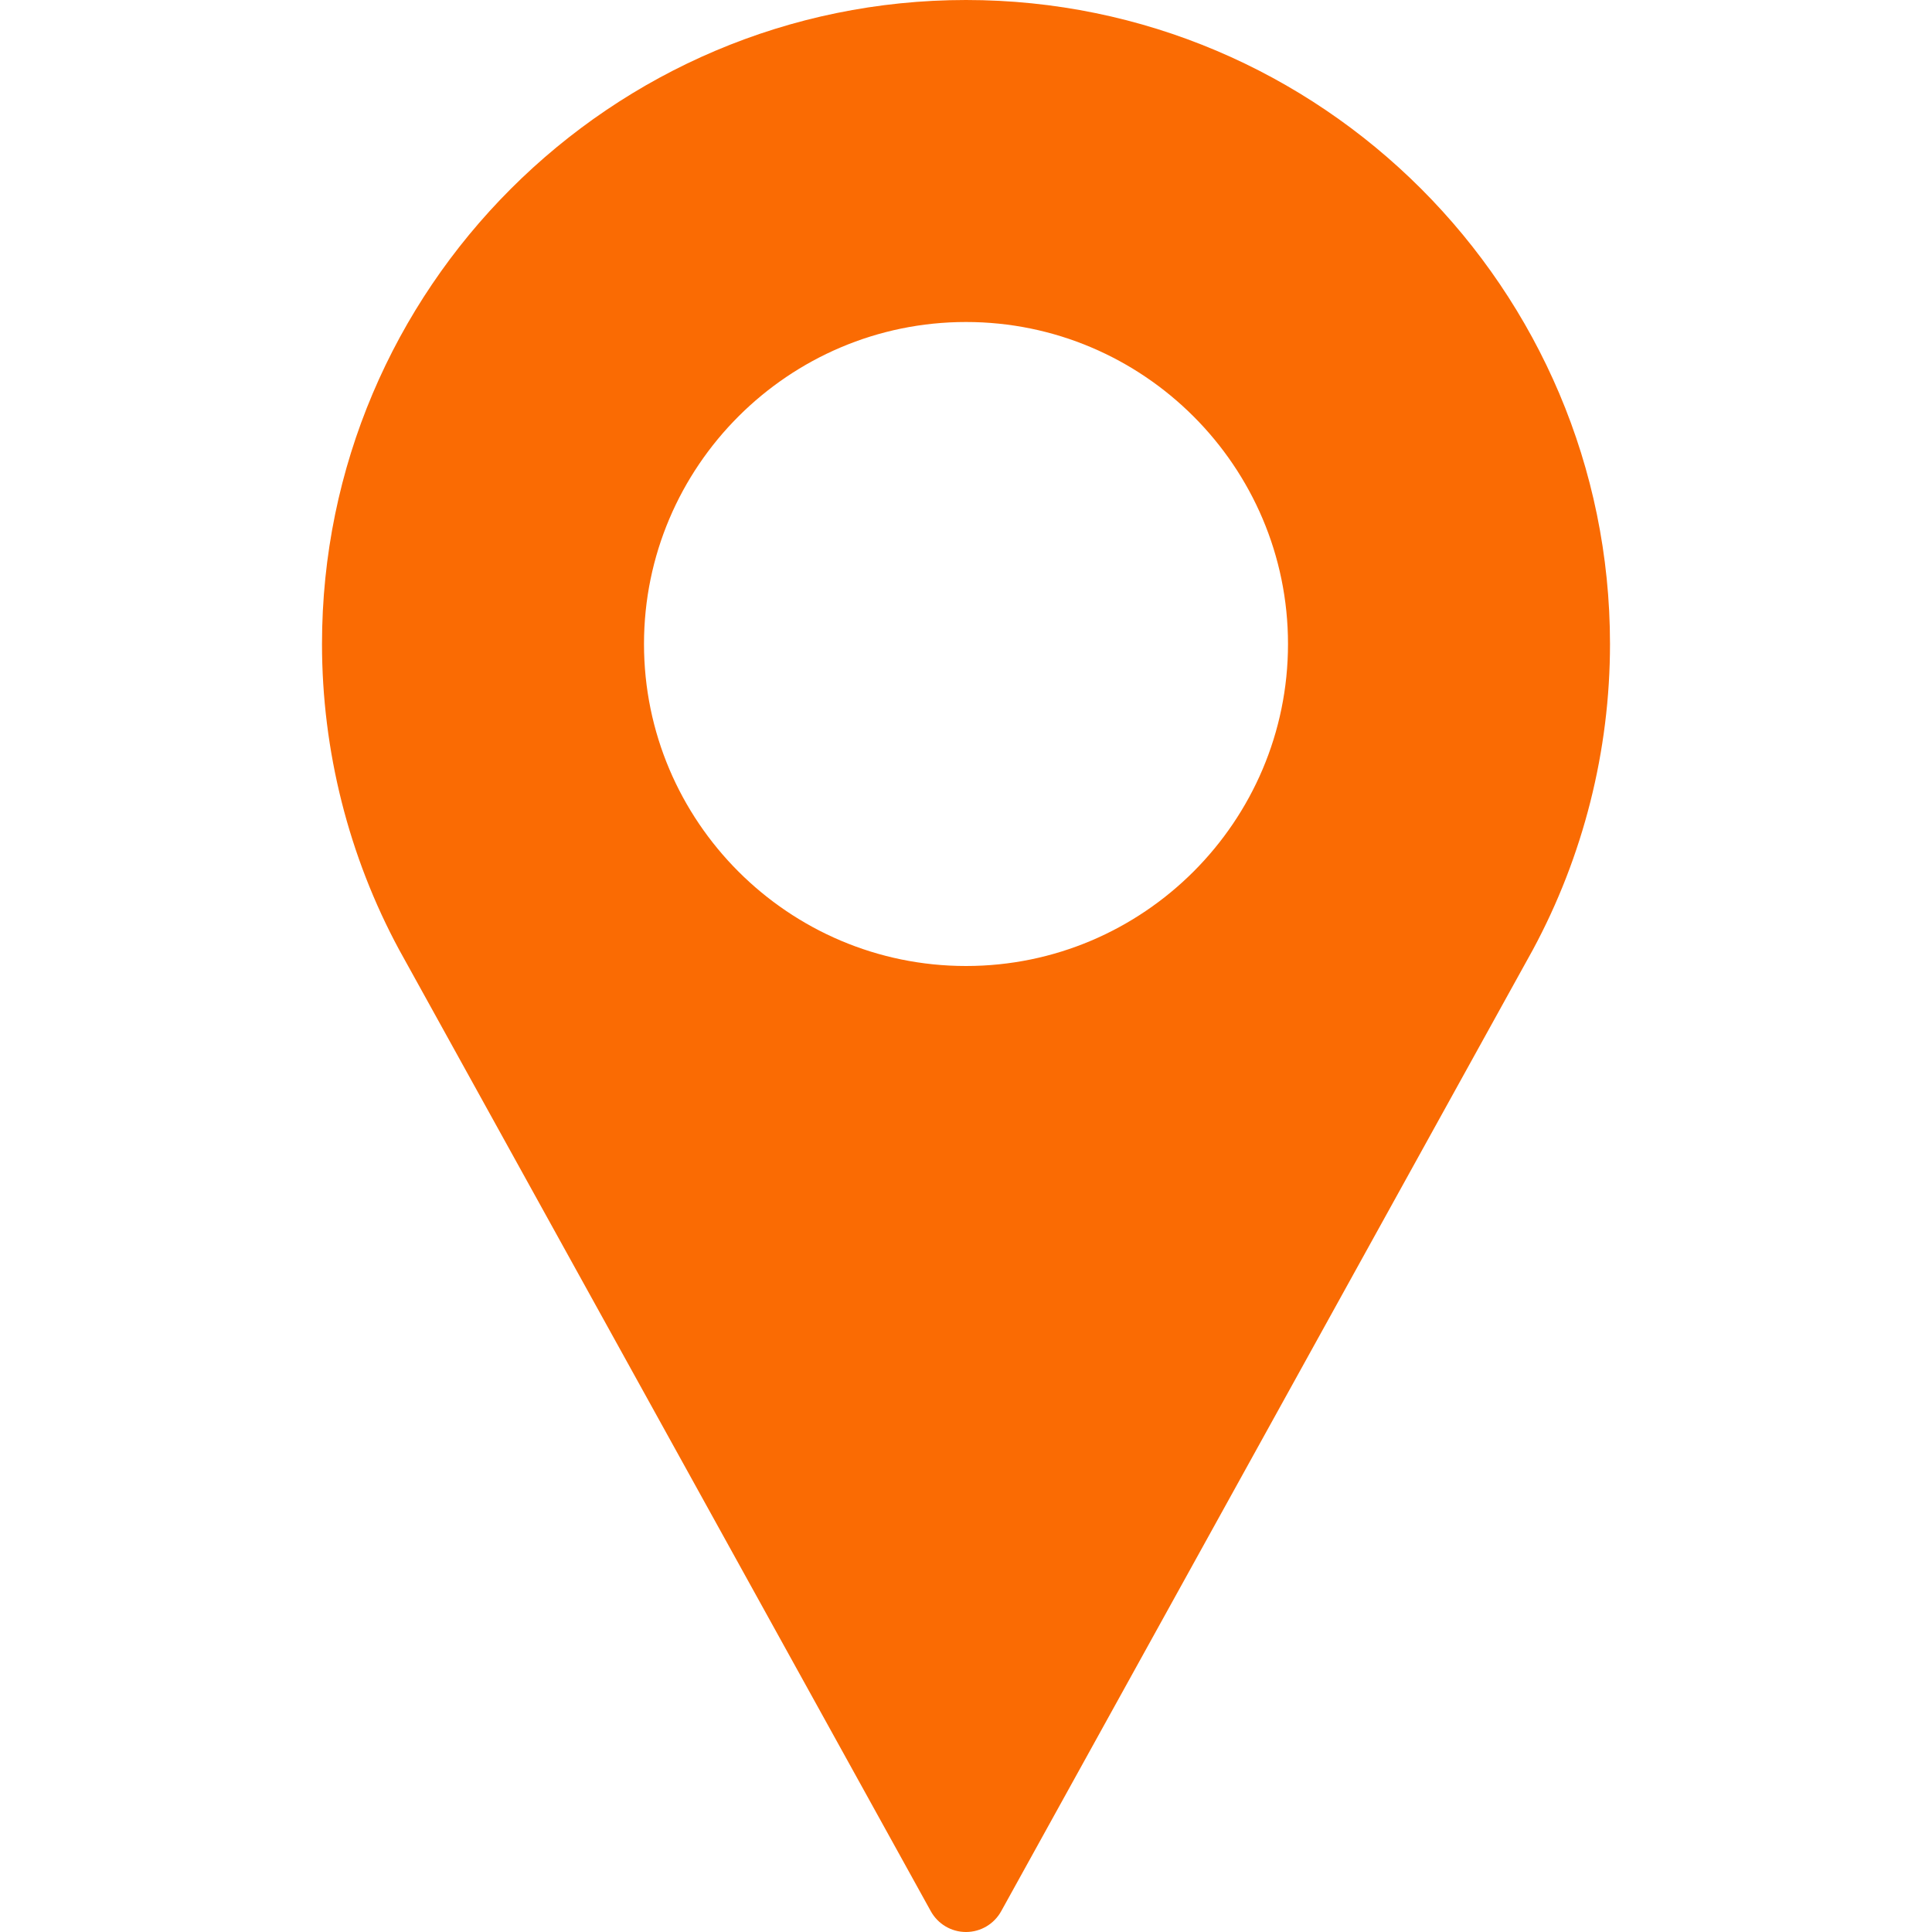 <svg width="15" height="15" viewBox="0 0 15 15" fill="none" xmlns="http://www.w3.org/2000/svg">
<path d="M7.5 0C10.257 0 12.5 2.243 12.5 5C12.5 5.828 12.293 6.648 11.9 7.376L7.773 14.839C7.718 14.938 7.614 15 7.5 15C7.386 15 7.282 14.938 7.227 14.839L3.099 7.374C2.707 6.648 2.5 5.828 2.5 5C2.5 2.243 4.743 0 7.5 0ZM7.5 7.5C8.878 7.5 10 6.378 10 5C10 3.622 8.878 2.5 7.5 2.5C6.122 2.5 5 3.622 5 5C5 6.378 6.122 7.5 7.5 7.5Z" fill="#FA6B03"/>
</svg>
